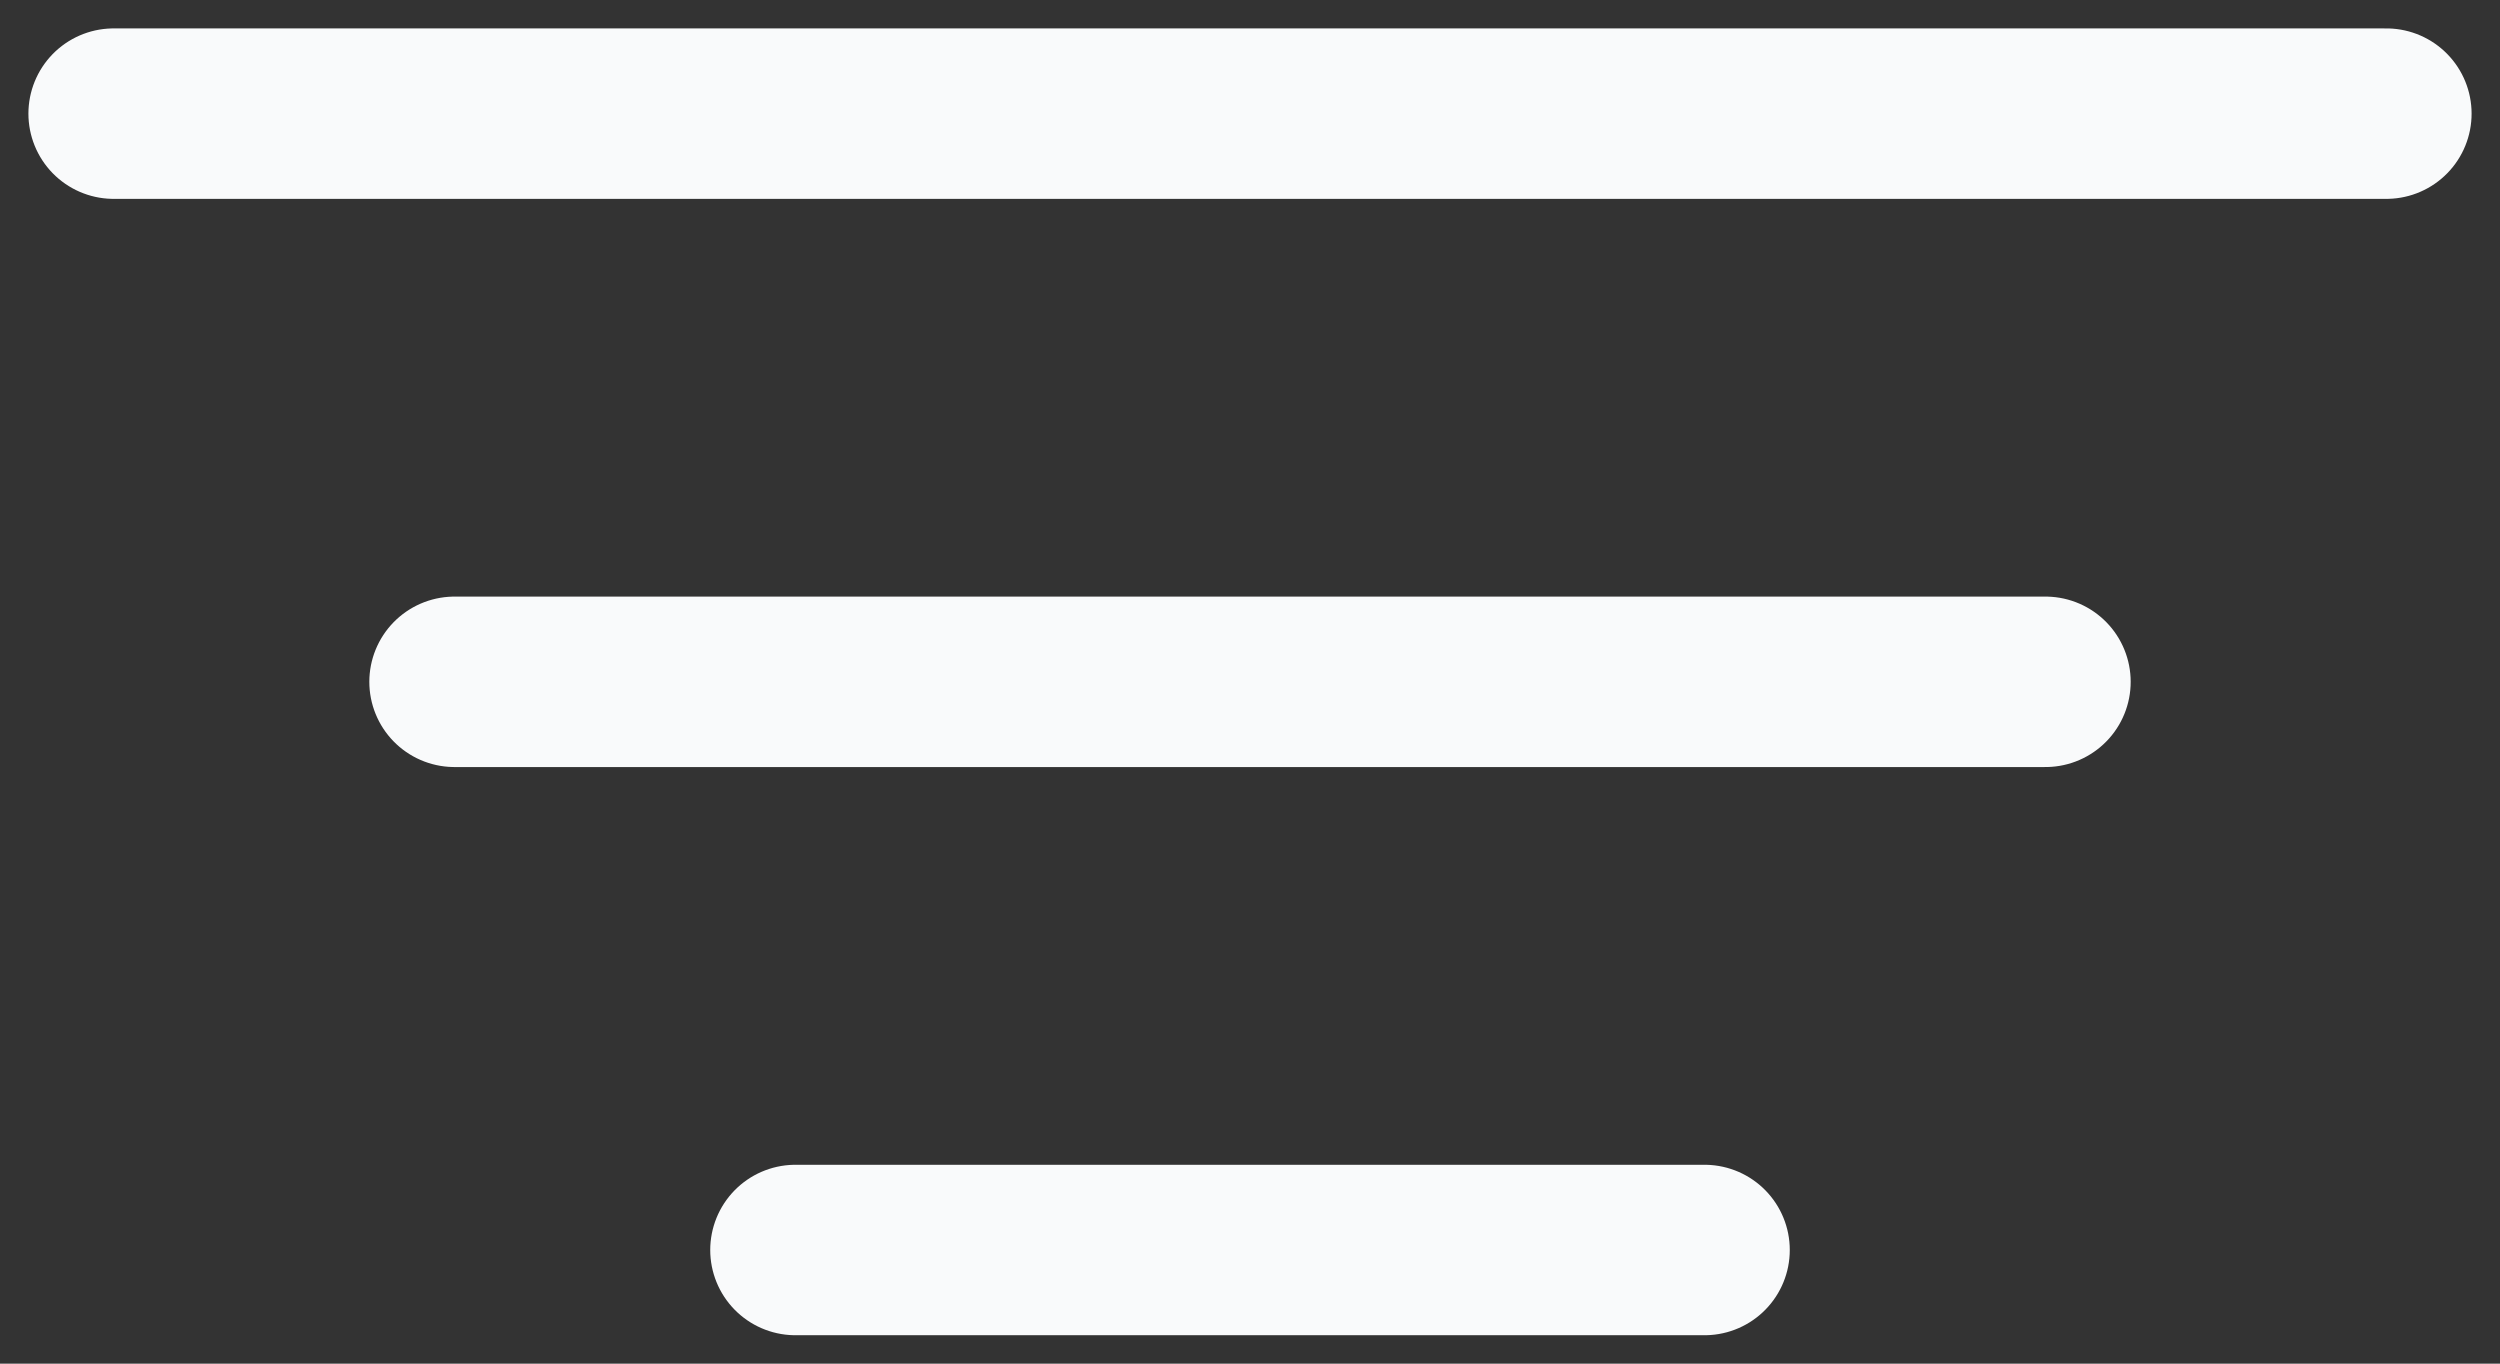 <svg width="22" height="12" viewBox="0 0 22 12" fill="none" xmlns="http://www.w3.org/2000/svg">
<rect x="0" y="0" width="22" height="12" fill="#333333" stroke="none"/>
<path d="M21 1H1" stroke="#F9FAFB" stroke-width="1.5" stroke-linecap="round"/>
<path d="M18 6H4" stroke="#F9FAFB" stroke-width="1.5" stroke-linecap="round"/>
<path d="M15 11H7" stroke="#F9FAFB" stroke-width="1.5" stroke-linecap="round"/>
</svg>
